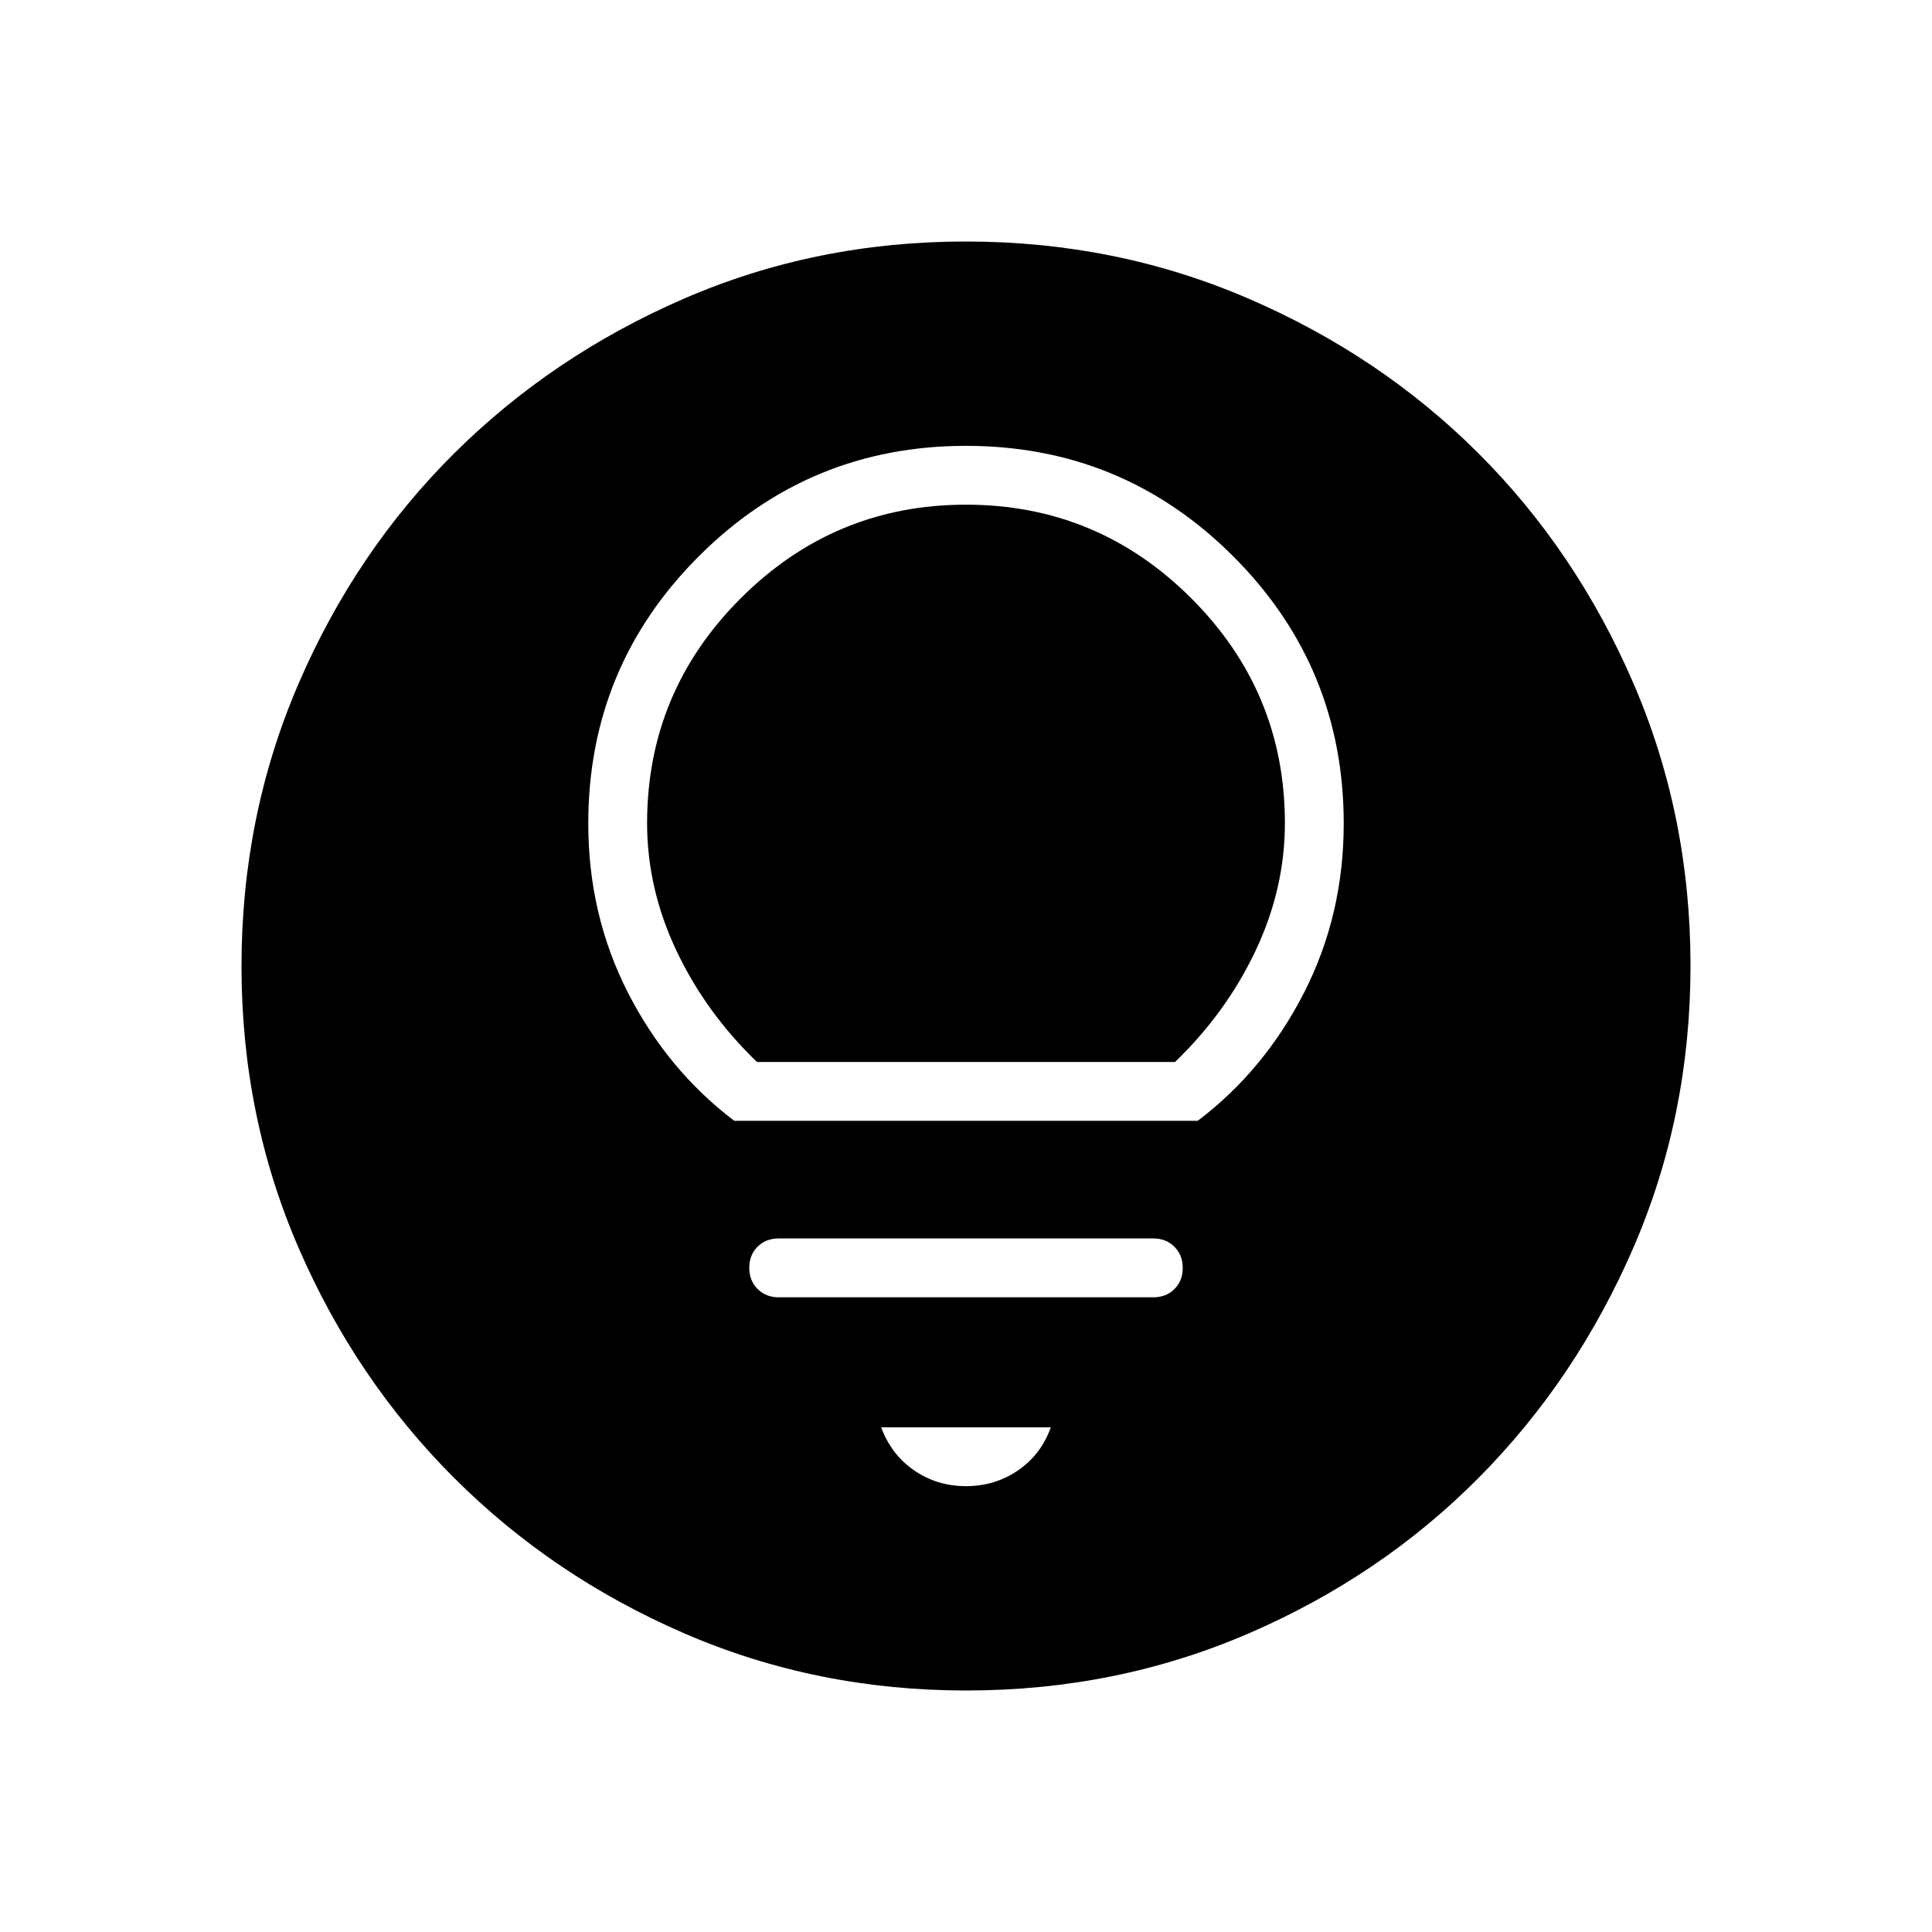 <svg xmlns="http://www.w3.org/2000/svg" height="40" viewBox="0 -960 960 960" width="40"><path d="M480-221.54q14.44 0 25.88-7.86 11.45-7.86 16.27-21.37h-84.3q4.97 13.51 16.34 21.37 11.37 7.86 25.81 7.86Zm-93.08-93.84h186.16q6.38 0 10.5-4.11 4.11-4.11 4.11-10.47 0-6.37-4.11-10.51-4.12-4.15-10.5-4.15H386.92q-6.38 0-10.5 4.11-4.11 4.11-4.11 10.47 0 6.37 4.11 10.51 4.12 4.15 10.5 4.15Zm-22.07-87.7h230.3q33.14-25.11 52.84-63.71 19.7-38.59 19.7-83.98 0-77.89-54.9-132.79-54.9-54.9-132.79-54.9-77.89 0-132.79 54.9-54.9 54.9-54.9 132.79 0 45.39 19.7 83.98 19.7 38.6 52.84 63.71Zm11.28-29.23q-25.53-24.61-40.06-55.39-14.53-30.79-14.53-63.27 0-65.27 46.55-111.77 46.55-46.49 111.91-46.49t111.91 46.49q46.55 46.5 46.55 111.77 0 32.48-14.53 63.27-14.53 30.78-40.06 55.39H376.13Zm104 312.31q-74.51 0-140-28.34-65.48-28.34-114.44-77.25-48.96-48.92-77.32-114.34Q120-405.35 120-479.87q0-74.67 28.34-140.41 28.34-65.73 77.25-114.36 48.92-48.63 114.34-76.99Q405.35-840 479.87-840q74.67 0 140.41 28.34 65.73 28.34 114.36 76.92 48.63 48.58 76.99 114.26Q840-554.81 840-480.13q0 74.51-28.34 140-28.34 65.48-76.92 114.44-48.58 48.96-114.26 77.32Q554.81-120 480.13-120Z"/></svg>
